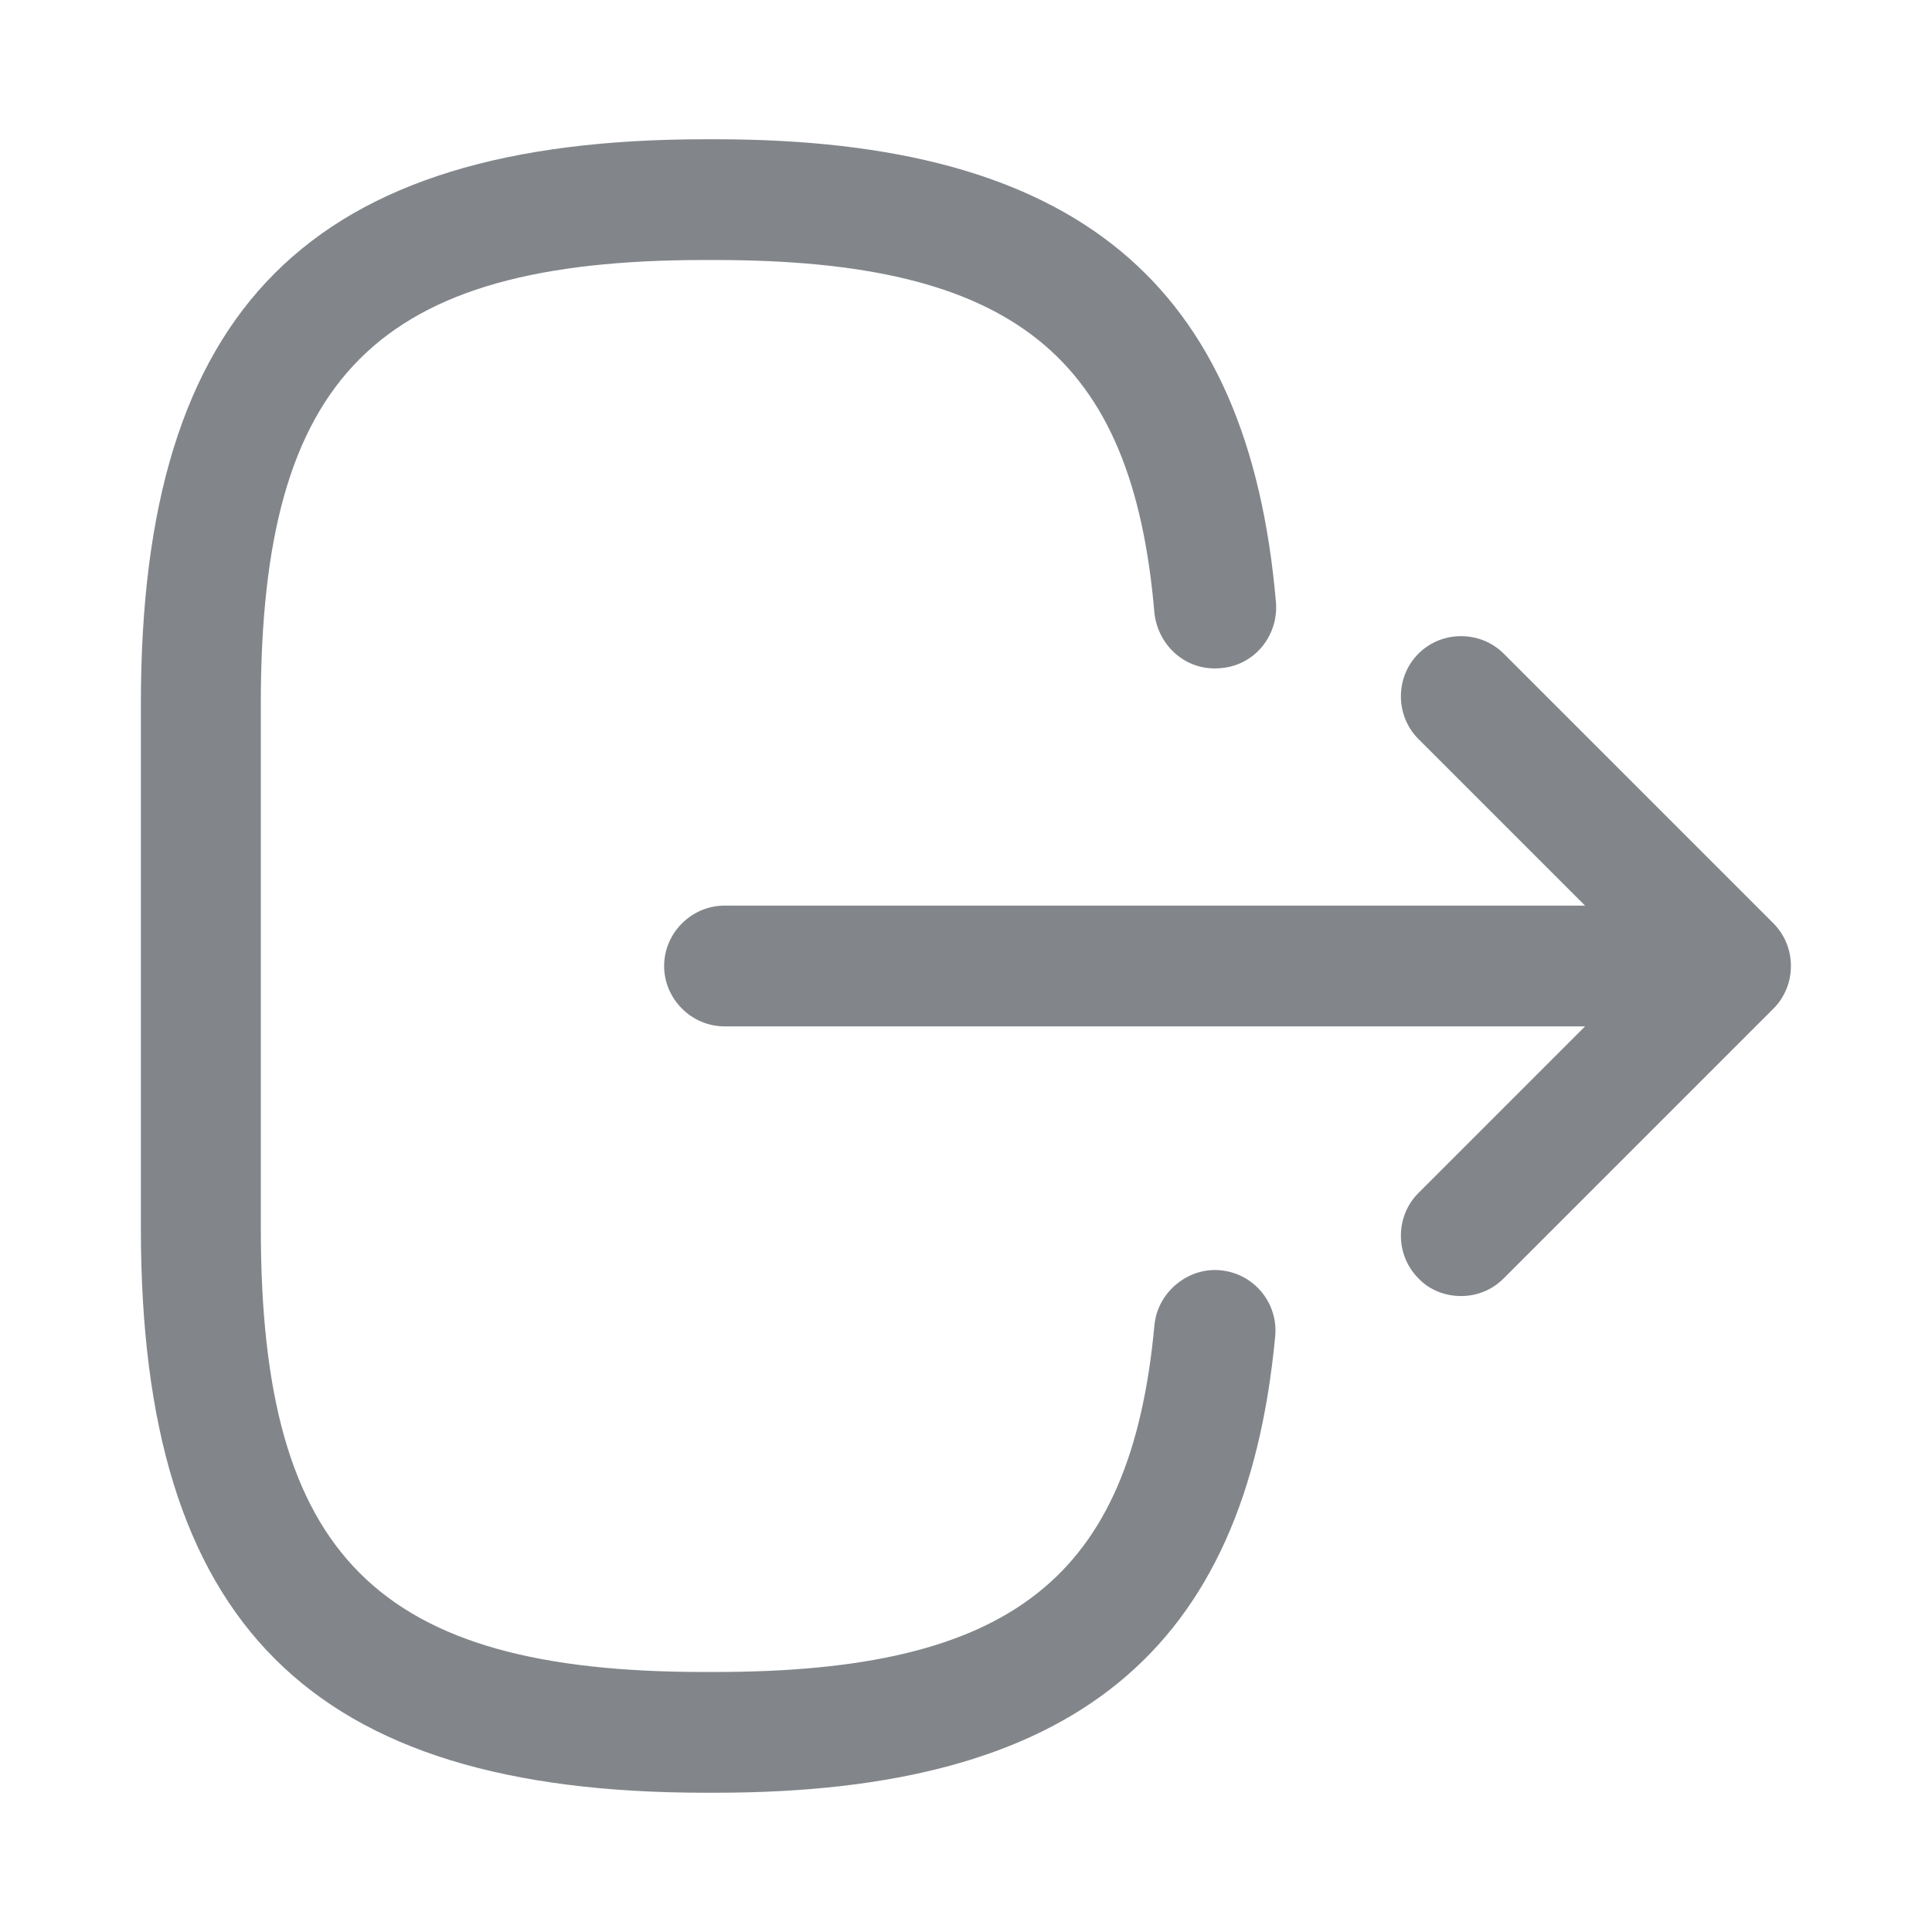 <svg width="24" height="24" viewBox="0 0 24 24" fill="none" xmlns="http://www.w3.org/2000/svg">
<path d="M8.76 22.27H8.89C13.331 22.27 15.47 20.52 15.841 16.6C15.88 16.19 15.581 15.82 15.161 15.78C14.761 15.74 14.38 16.05 14.341 16.46C14.05 19.6 12.57 20.77 8.88 20.77H8.75C4.68 20.77 3.24 19.33 3.24 15.26V8.74C3.24 4.67 4.68 3.23 8.75 3.23H8.88C12.591 3.23 14.07 4.42 14.341 7.62C14.39 8.03 14.741 8.34 15.161 8.3C15.581 8.27 15.88 7.9 15.851 7.49C15.511 3.51 13.361 1.73 8.89 1.73H8.76C3.85 1.73 1.75 3.83 1.75 8.74V15.26C1.75 20.17 3.85 22.27 8.76 22.27Z" fill="#82868B"/>
<path d="M9 12.75H20.38C20.79 12.75 21.13 12.41 21.13 12C21.13 11.59 20.79 11.25 20.38 11.25H9C8.59 11.25 8.25 11.59 8.25 12C8.25 12.41 8.59 12.75 9 12.75Z" fill="#82868B"/>
<path d="M18.15 16.1C18.34 16.1 18.53 16.03 18.68 15.88L22.03 12.53C22.32 12.24 22.32 11.76 22.03 11.47L18.68 8.12C18.39 7.83 17.91 7.83 17.62 8.12C17.33 8.41 17.33 8.89 17.62 9.18L20.44 12L17.62 14.82C17.33 15.11 17.33 15.59 17.62 15.88C17.76 16.03 17.96 16.1 18.15 16.1Z" fill="#82868B"/>
</svg>
